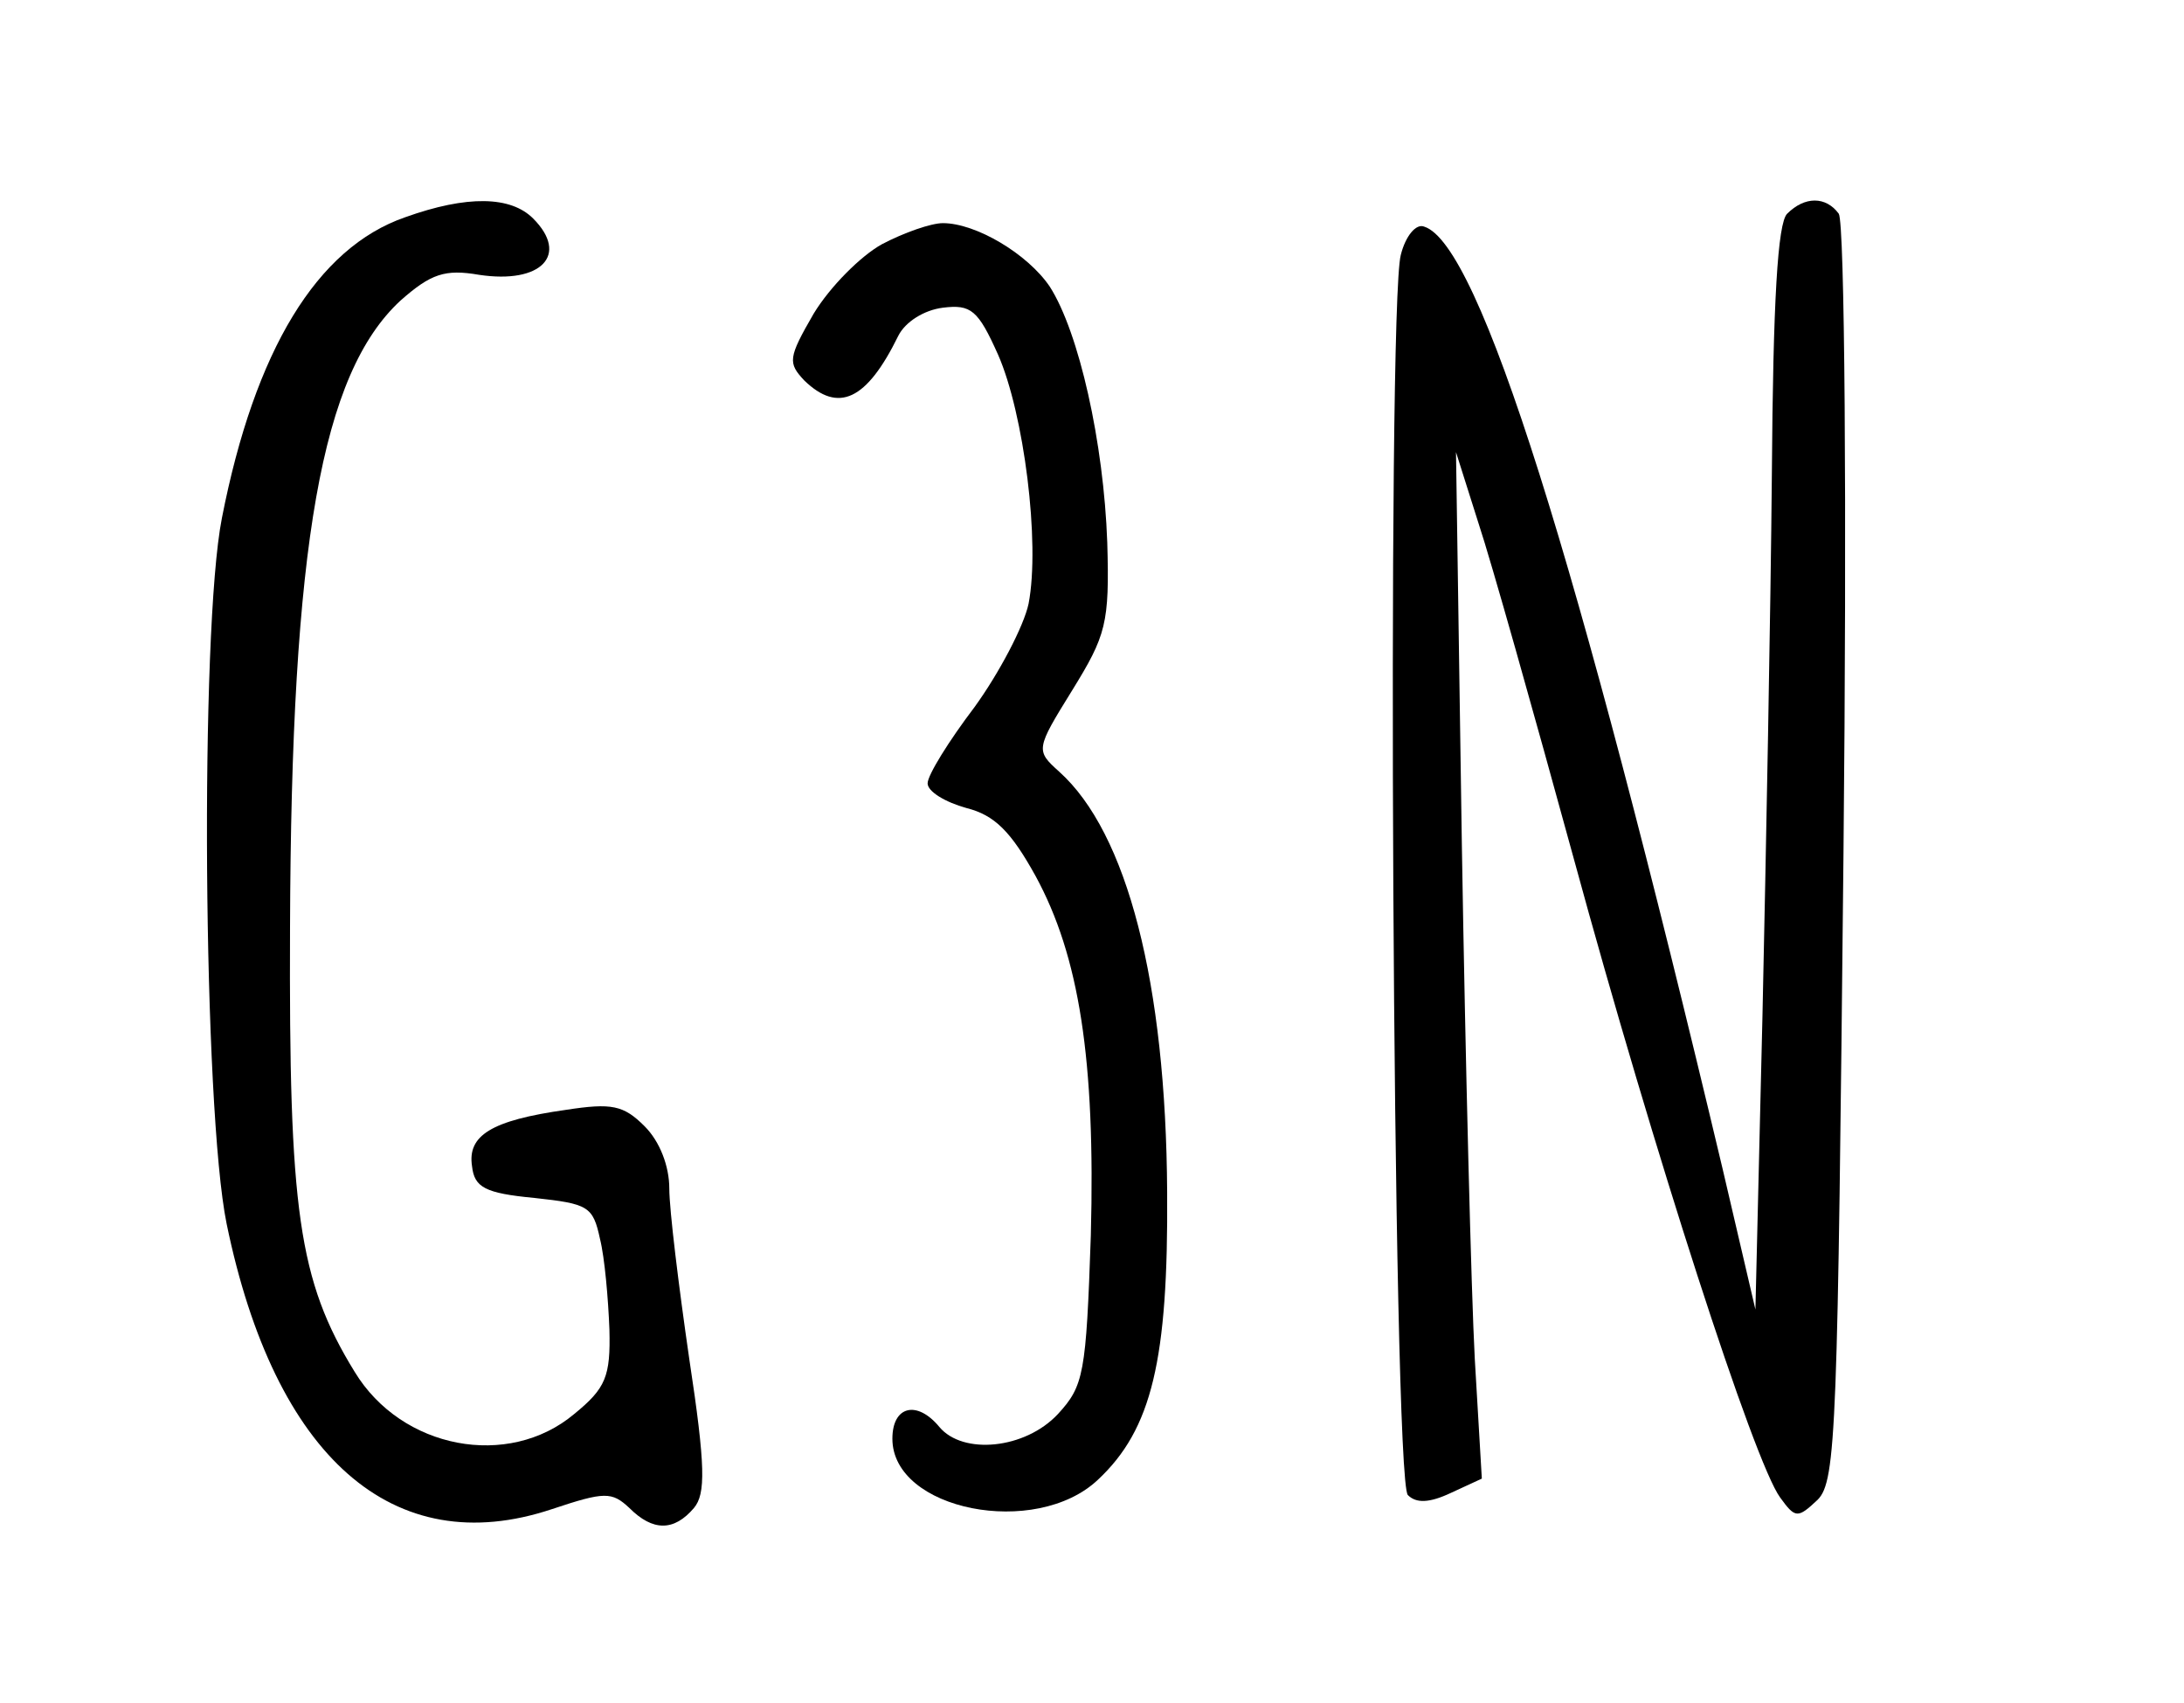 <?xml version="1.0" standalone="no"?>
<!DOCTYPE svg PUBLIC "-//W3C//DTD SVG 20010904//EN"
 "http://www.w3.org/TR/2001/REC-SVG-20010904/DTD/svg10.dtd">
<svg version="1.0" xmlns="http://www.w3.org/2000/svg"
 width="186pt" height="145pt" viewBox="0 0 186 145"
 preserveAspectRatio="xMidYMid meet">

<g transform="translate(0,145) scale(0.1,-0.1)"
fill="#000000" stroke="none">
<path d="M345 1265 c-75 -26 -128 -113 -156 -256 -19 -96 -16 -503 4 -601 41
-199 142 -288 277 -243 45 15 51 15 66 1 20 -20 38 -20 55 0 10 12 10 35 -4
127 -9 62 -17 127 -17 145 0 19 -8 40 -21 53 -18 18 -28 20 -67 14 -64 -9 -84
-22 -80 -48 2 -18 11 -23 53 -27 46 -5 50 -7 56 -35 4 -16 7 -51 8 -77 1 -40
-3 -50 -30 -72 -56 -47 -147 -30 -187 36 -48 78 -56 138 -55 378 1 327 27 472
94 534 26 23 38 27 67 22 53 -8 77 17 46 48 -19 19 -56 20 -109 1z"/>
<path d="M1522 1268 c-8 -8 -12 -74 -13 -222 -1 -116 -5 -323 -8 -461 l-6
-250 -28 120 c-124 522 -207 787 -254 802 -7 3 -16 -8 -20 -24 -12 -44 -7
-1043 6 -1056 7 -7 18 -7 37 2 l26 12 -6 102 c-3 56 -8 253 -11 437 l-5 335
19 -60 c11 -33 47 -161 81 -285 69 -253 154 -515 176 -545 13 -18 15 -18 32
-2 16 16 17 62 22 550 3 299 1 537 -4 545 -11 15 -29 15 -44 0z"/>
<path d="M751 1242 c-18 -10 -44 -36 -58 -59 -22 -38 -22 -42 -8 -57 29 -28
53 -17 80 38 6 12 22 22 38 24 24 3 30 -2 47 -40 22 -50 36 -160 26 -212 -4
-19 -25 -59 -46 -88 -22 -29 -40 -58 -40 -65 0 -7 15 -16 33 -21 24 -6 38 -20
59 -58 37 -68 51 -156 47 -306 -4 -118 -6 -128 -28 -152 -28 -30 -81 -35 -101
-11 -19 23 -40 18 -40 -10 0 -61 122 -85 175 -35 46 43 60 102 59 245 -1 178
-34 306 -92 358 -20 18 -20 19 11 69 29 47 32 57 30 126 -3 85 -24 179 -49
218 -19 28 -63 54 -91 54 -10 0 -33 -8 -52 -18z"/>
</g>
</svg>
